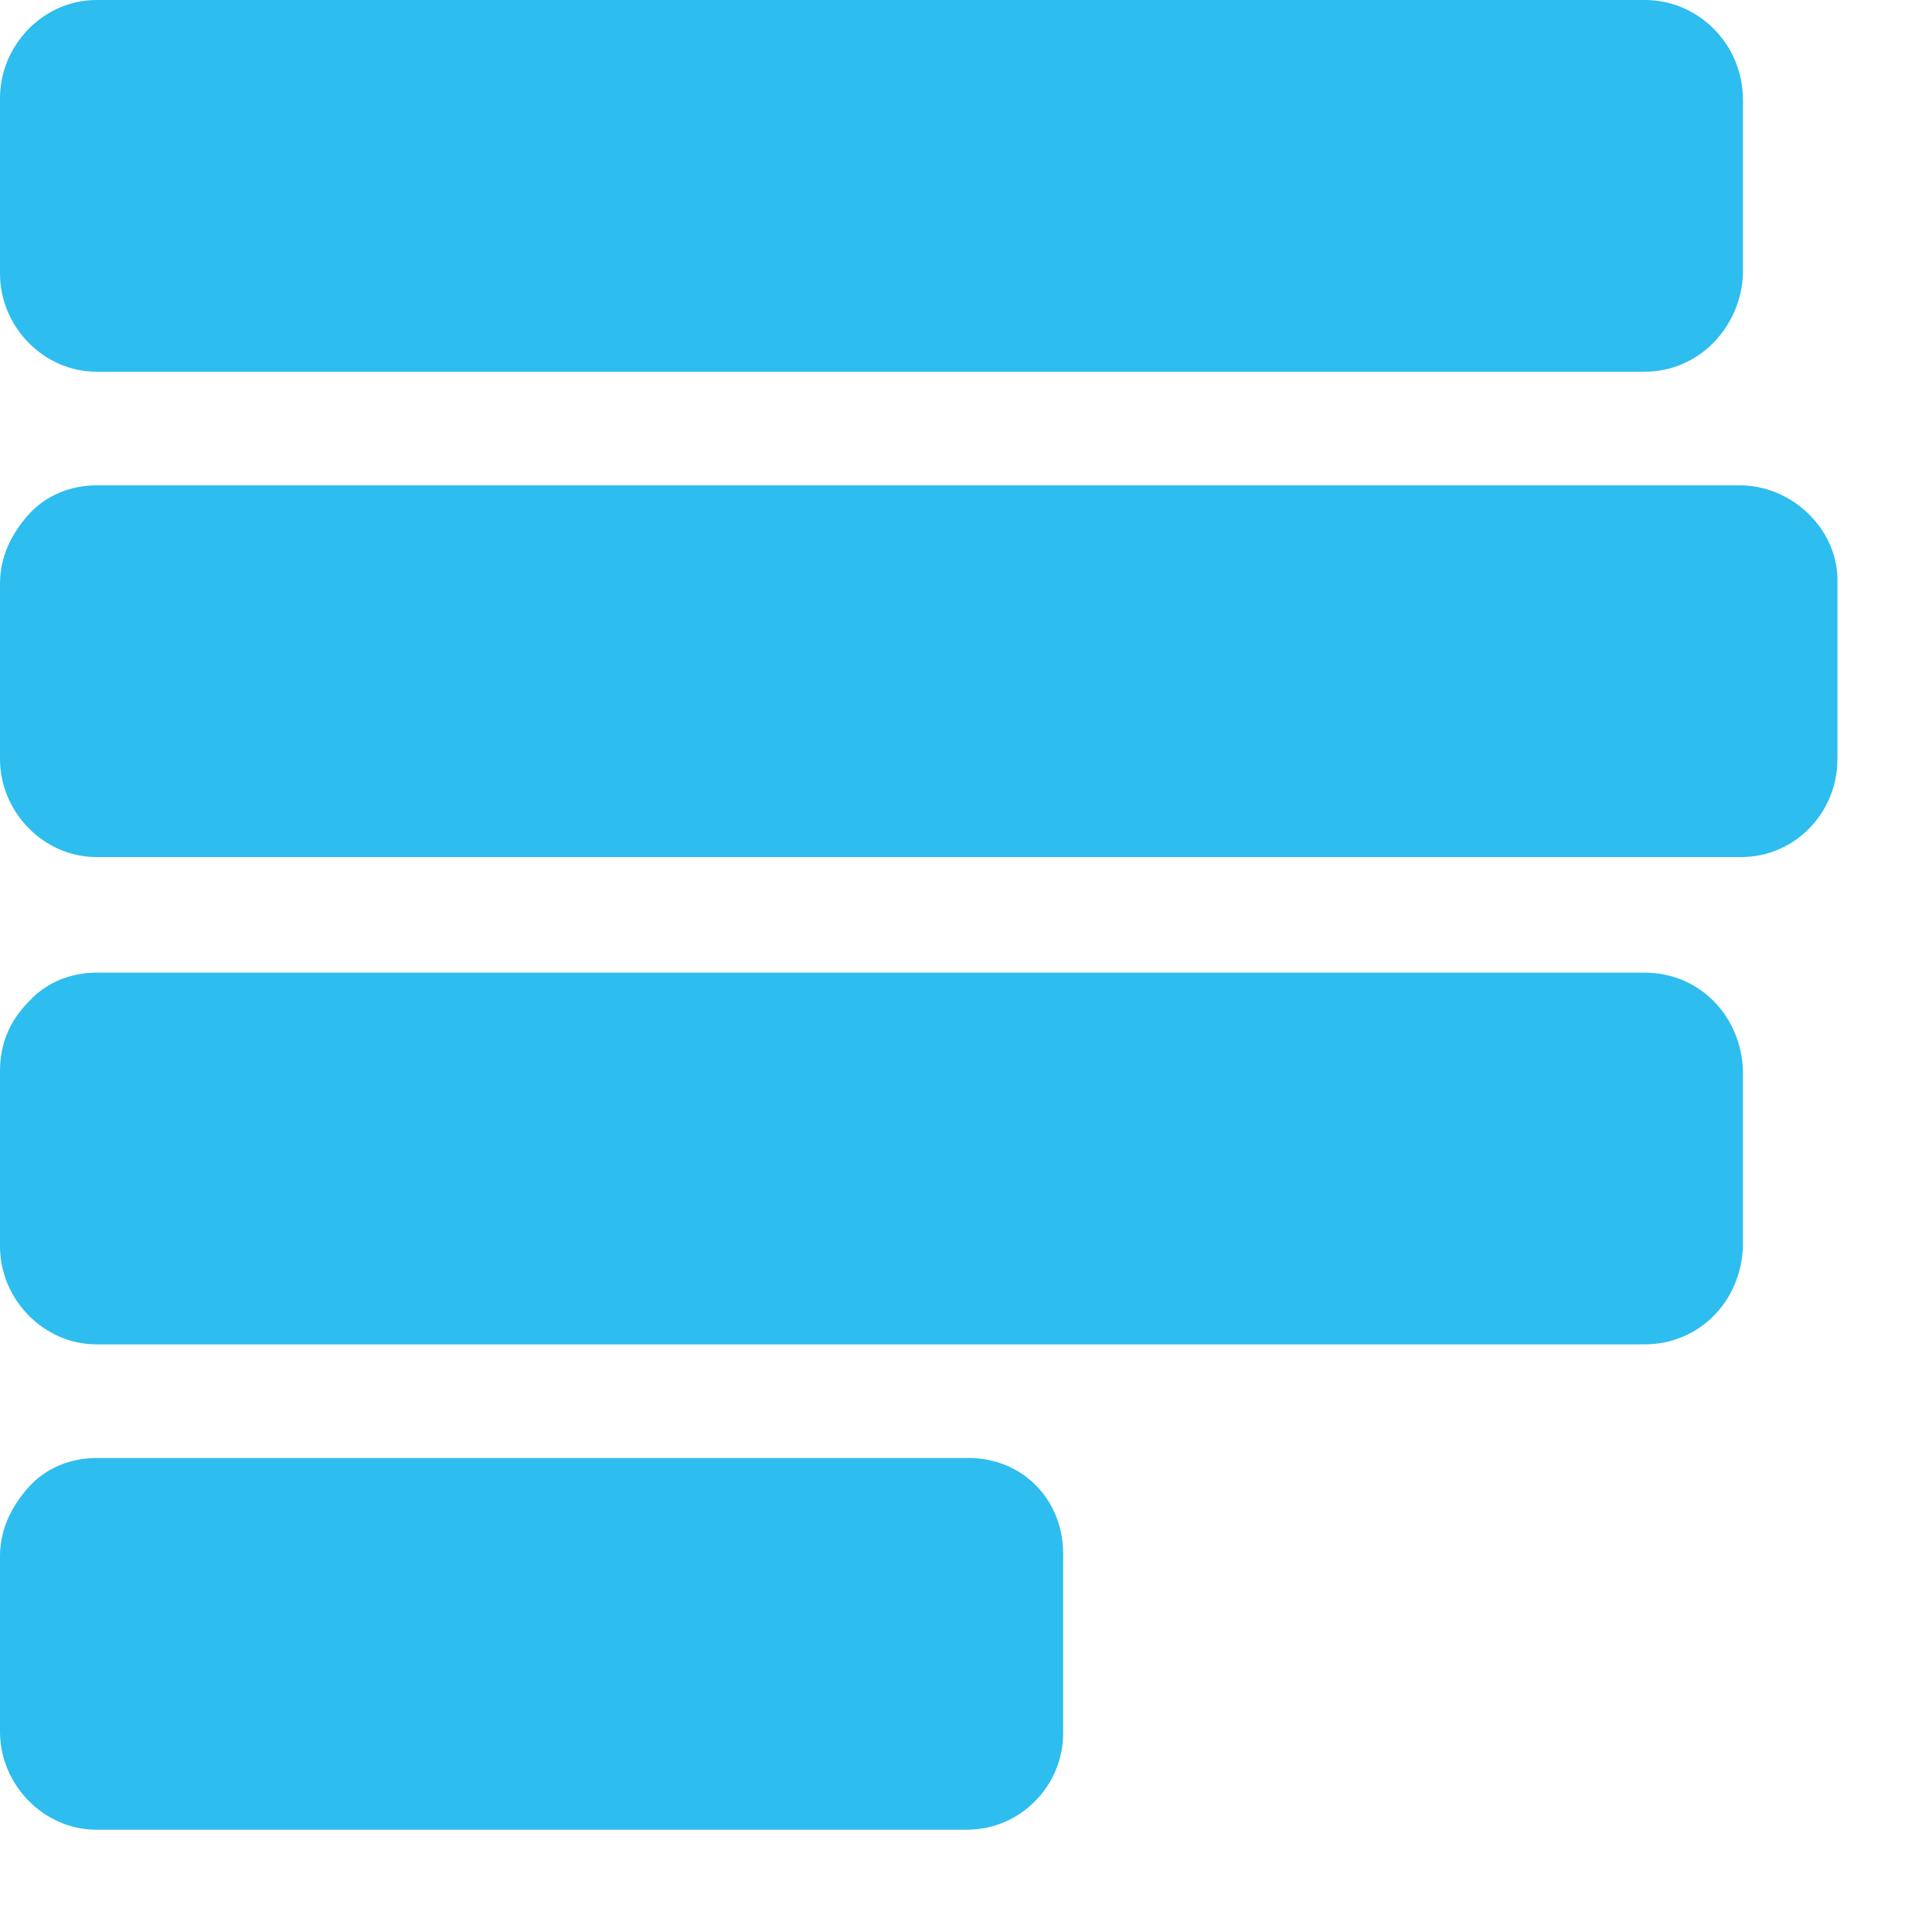 <svg width="18" height="18" viewBox="0 0 18 18" fill="none" xmlns="http://www.w3.org/2000/svg">
<path d="M15.324 0H0.897C0.413 0 0 0.413 0 0.915V2.548C0 3.05 0.413 3.463 0.897 3.463H15.324C15.826 3.463 16.221 3.05 16.239 2.548V0.933C16.239 0.413 15.826 0 15.324 0ZM15.324 9.062H0.897C0.664 9.062 0.431 9.151 0.269 9.331C0.09 9.51 0 9.726 0 9.977V11.61C0 12.112 0.413 12.525 0.897 12.525H15.324C15.826 12.525 16.221 12.13 16.239 11.61V9.977C16.221 9.456 15.826 9.062 15.324 9.062ZM9.026 13.584H0.897C0.664 13.584 0.431 13.673 0.269 13.853C0.108 14.032 0 14.248 0 14.499V16.132C0 16.634 0.413 17.047 0.897 17.047H9.008C9.51 17.047 9.905 16.634 9.905 16.149V14.517C9.923 13.978 9.528 13.584 9.026 13.584ZM16.239 4.522H0.897C0.664 4.522 0.431 4.612 0.269 4.791C0.108 4.97 0 5.186 0 5.437V7.07C0 7.572 0.413 7.985 0.897 7.985H16.221C16.724 7.985 17.119 7.572 17.119 7.07V5.437C17.136 4.953 16.724 4.54 16.239 4.522Z" fill="#2DBDEF"/>
</svg>
